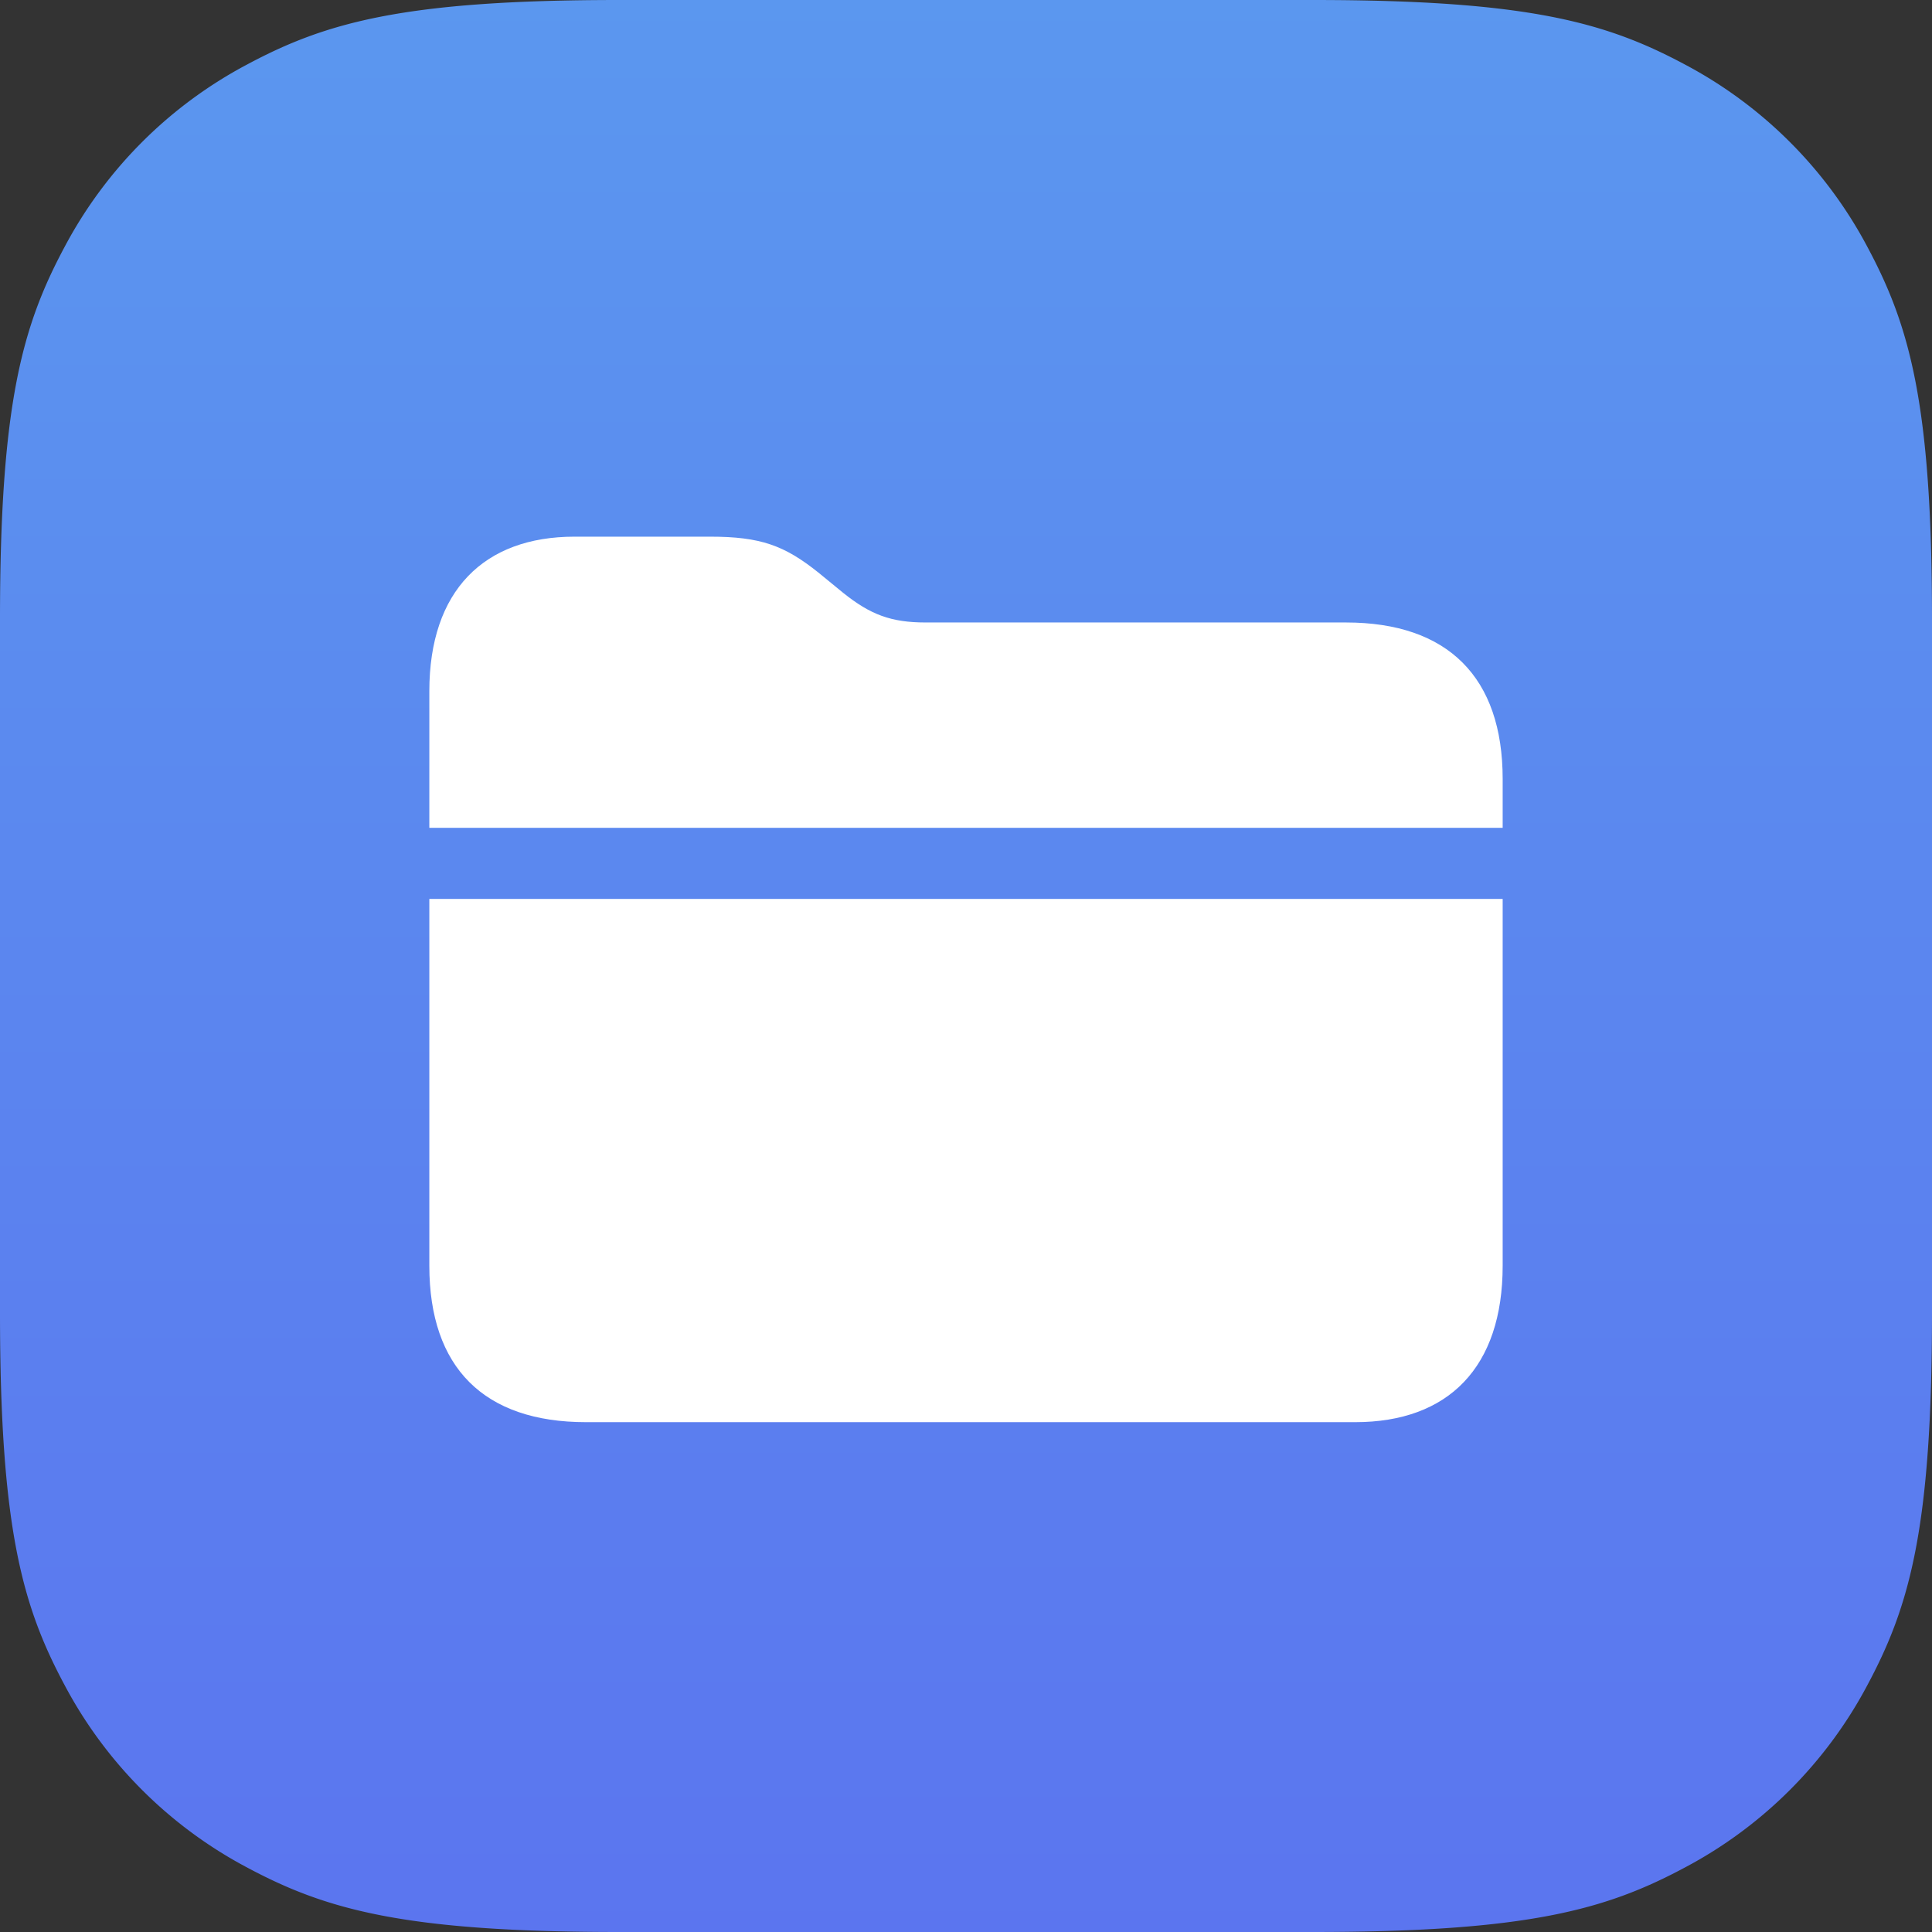 <svg xmlns="http://www.w3.org/2000/svg" width="72" height="72"><rect width="100%" height="100%" fill="#333333" stroke="none"/><defs><linearGradient id="a" x1="50%" x2="50%" y1="0%" y2="100%"><stop offset="0%" stop-color="#5B97EF"/><stop offset="100%" stop-color="#5B75EF"/></linearGradient></defs><g fill="none" fill-rule="evenodd"><path fill="url(#a)" d="M23.075 0h25.85c8.024 0 10.933.835 13.867 2.404a16.361 16.361 0 016.804 6.804C71.165 12.142 72 15.051 72 23.075v25.85c0 8.024-.835 10.933-2.404 13.867a16.361 16.361 0 01-6.804 6.804C59.858 71.165 56.949 72 48.925 72h-25.85c-8.024 0-10.933-.835-13.867-2.404a16.361 16.361 0 01-6.804-6.804C.835 59.858 0 56.949 0 48.925v-25.85c0-8.024.835-10.933 2.404-13.867a16.361 16.361 0 016.804-6.804C12.142.835 15.051 0 23.075 0z"/><path fill="#FFF" fill-rule="nonzero" d="M56 30.851v-1.823c0-3.783-2.038-5.83-5.839-5.83H34.493c-1.284 0-2.055-.292-3.065-1.1l-.925-.757C29.236 20.327 28.346 20 26.463 20H21.41C18.038 20 16 22.012 16 25.76v5.091h40zM50.503 53C53.98 53 56 50.954 56 47.17V33.5H16v13.67c0 3.8 2.038 5.83 5.839 5.83h28.664z"/></g></svg>